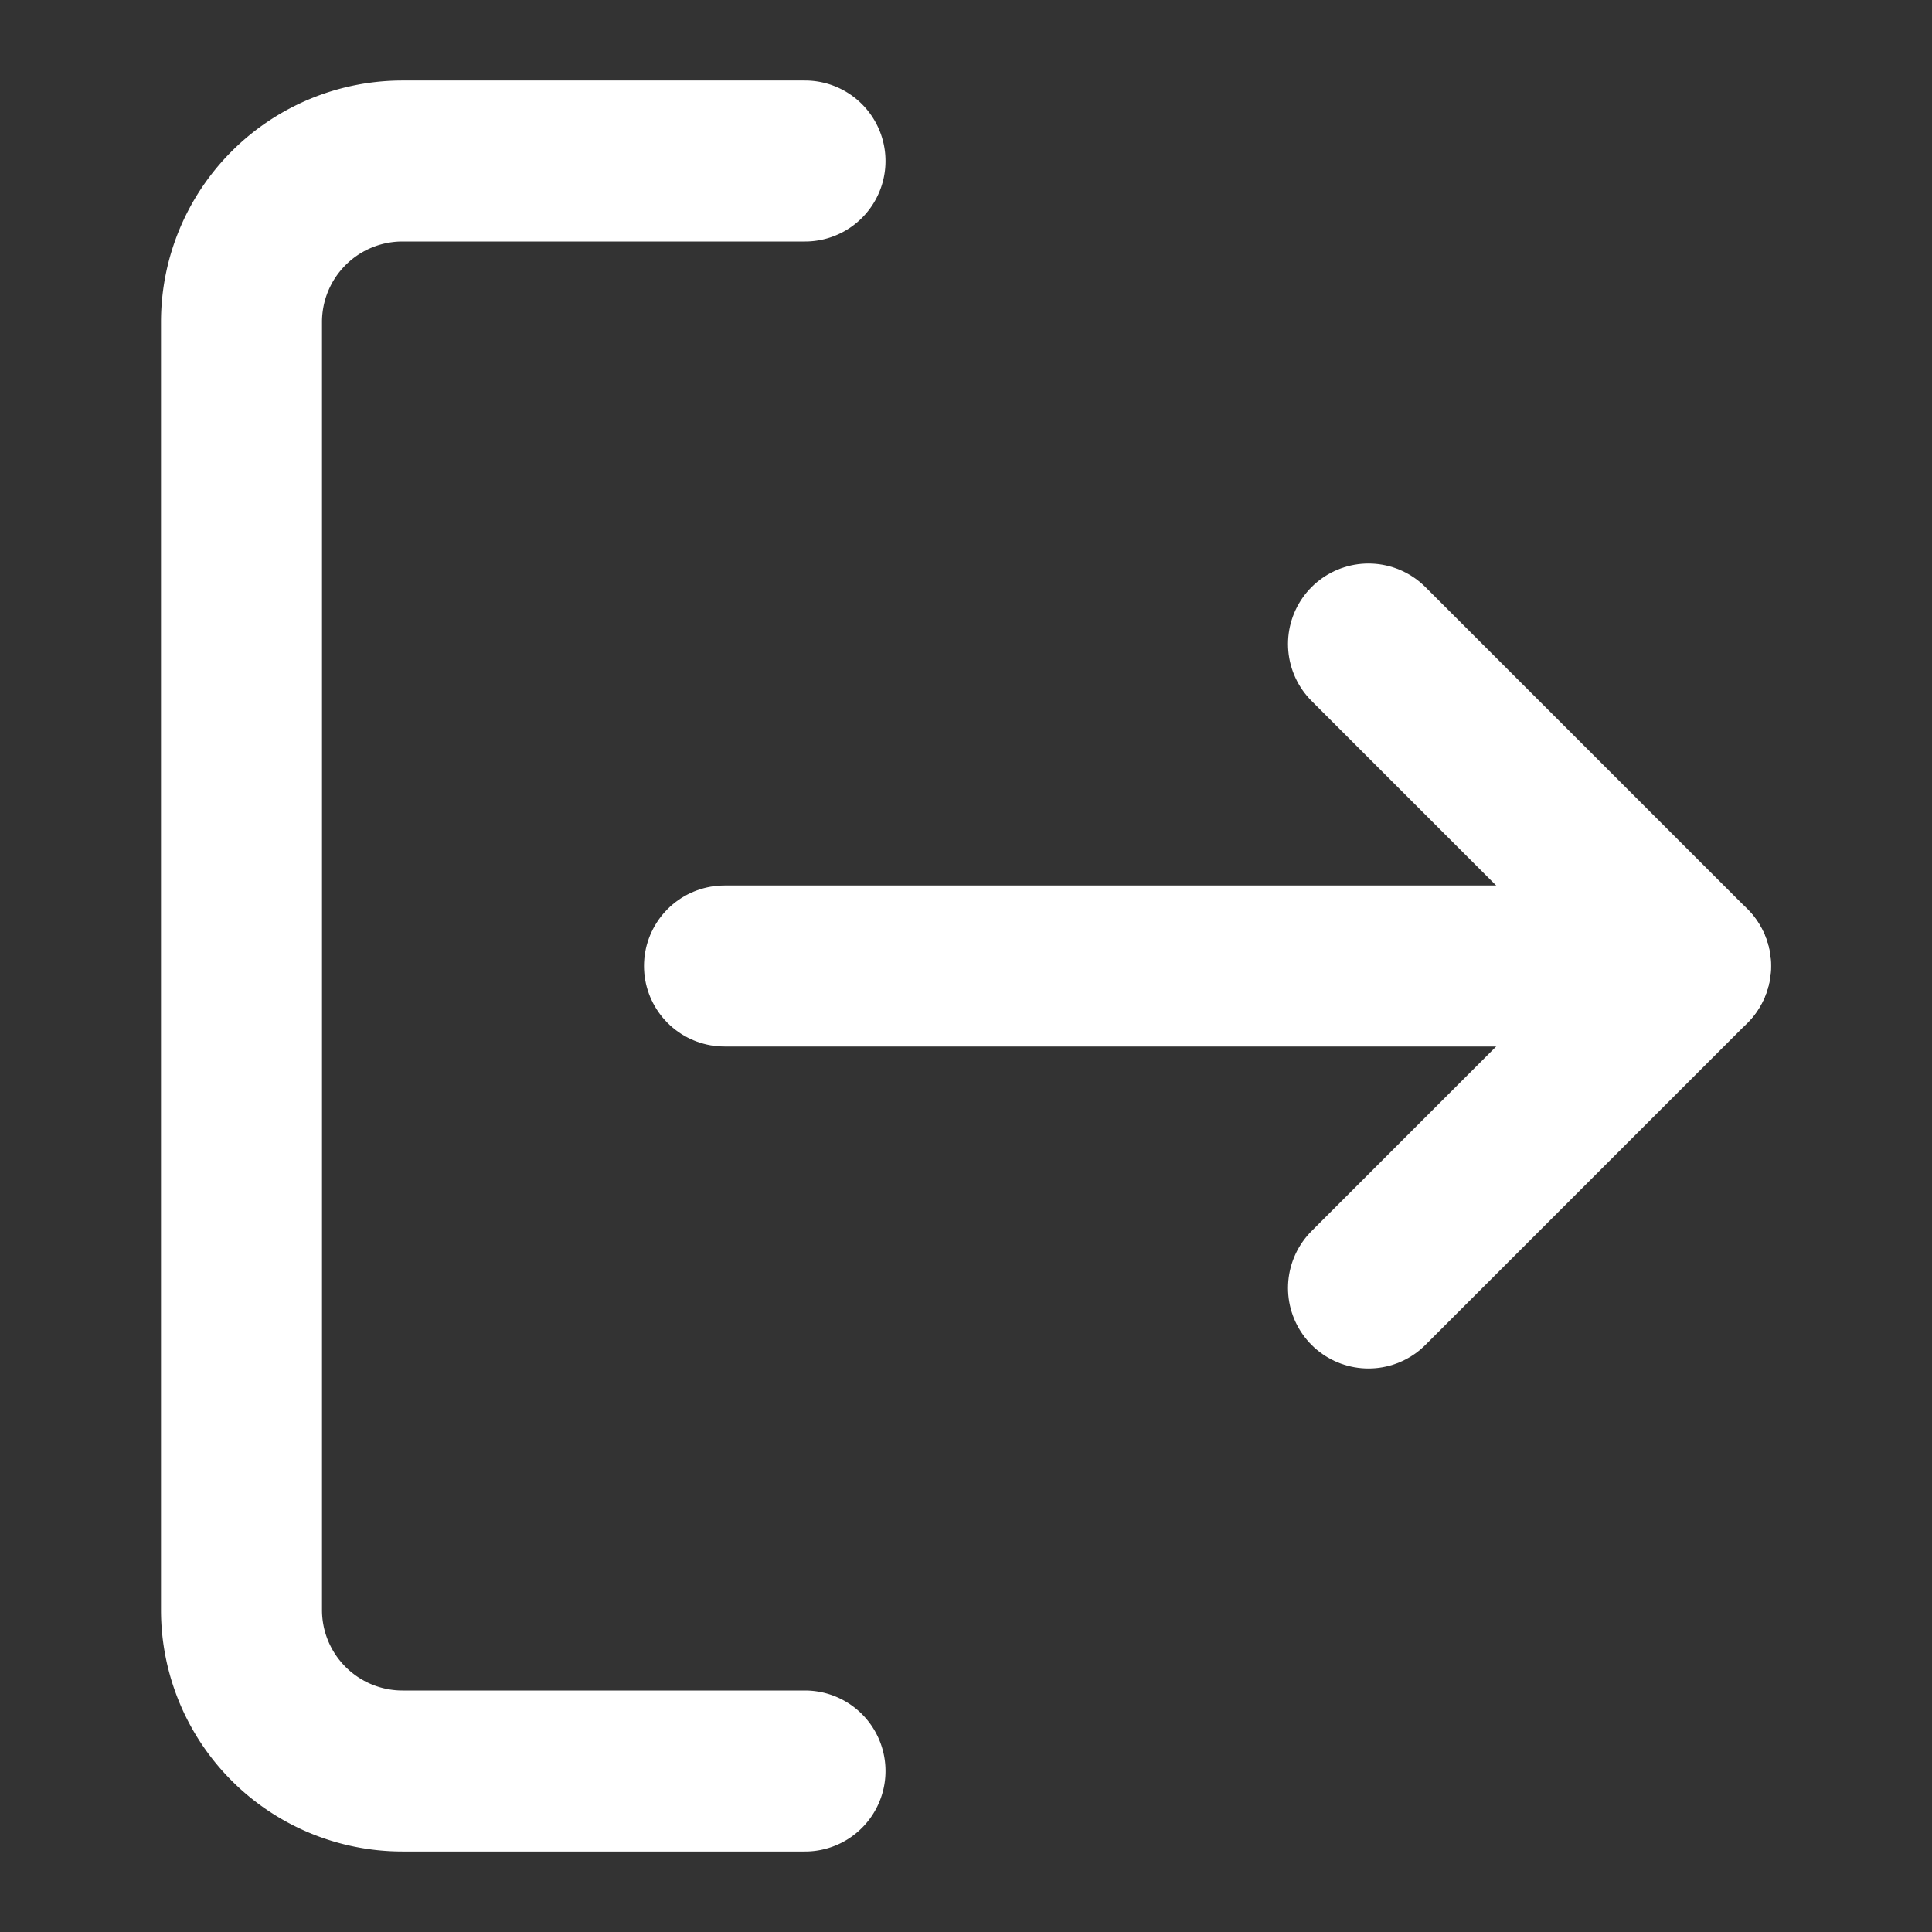 <svg xmlns="http://www.w3.org/2000/svg" width="24" height="24" viewBox="0 0 24 24" fill="none" stroke="#ffffff" stroke-width="2" stroke-linecap="round" stroke-linejoin="round" class="feather feather-log-out"><rect x="0" y="0" width="24" height="24" fill="#333333" stroke="none"/><path d="M10 22H5a2 2 0 0 1-2-2V4a2 2 0 0 1 2-2h5"></path><polyline points="17 16 21 12 17 8"></polyline><line x1="21" y1="12" x2="9" y2="12"></line></svg>
